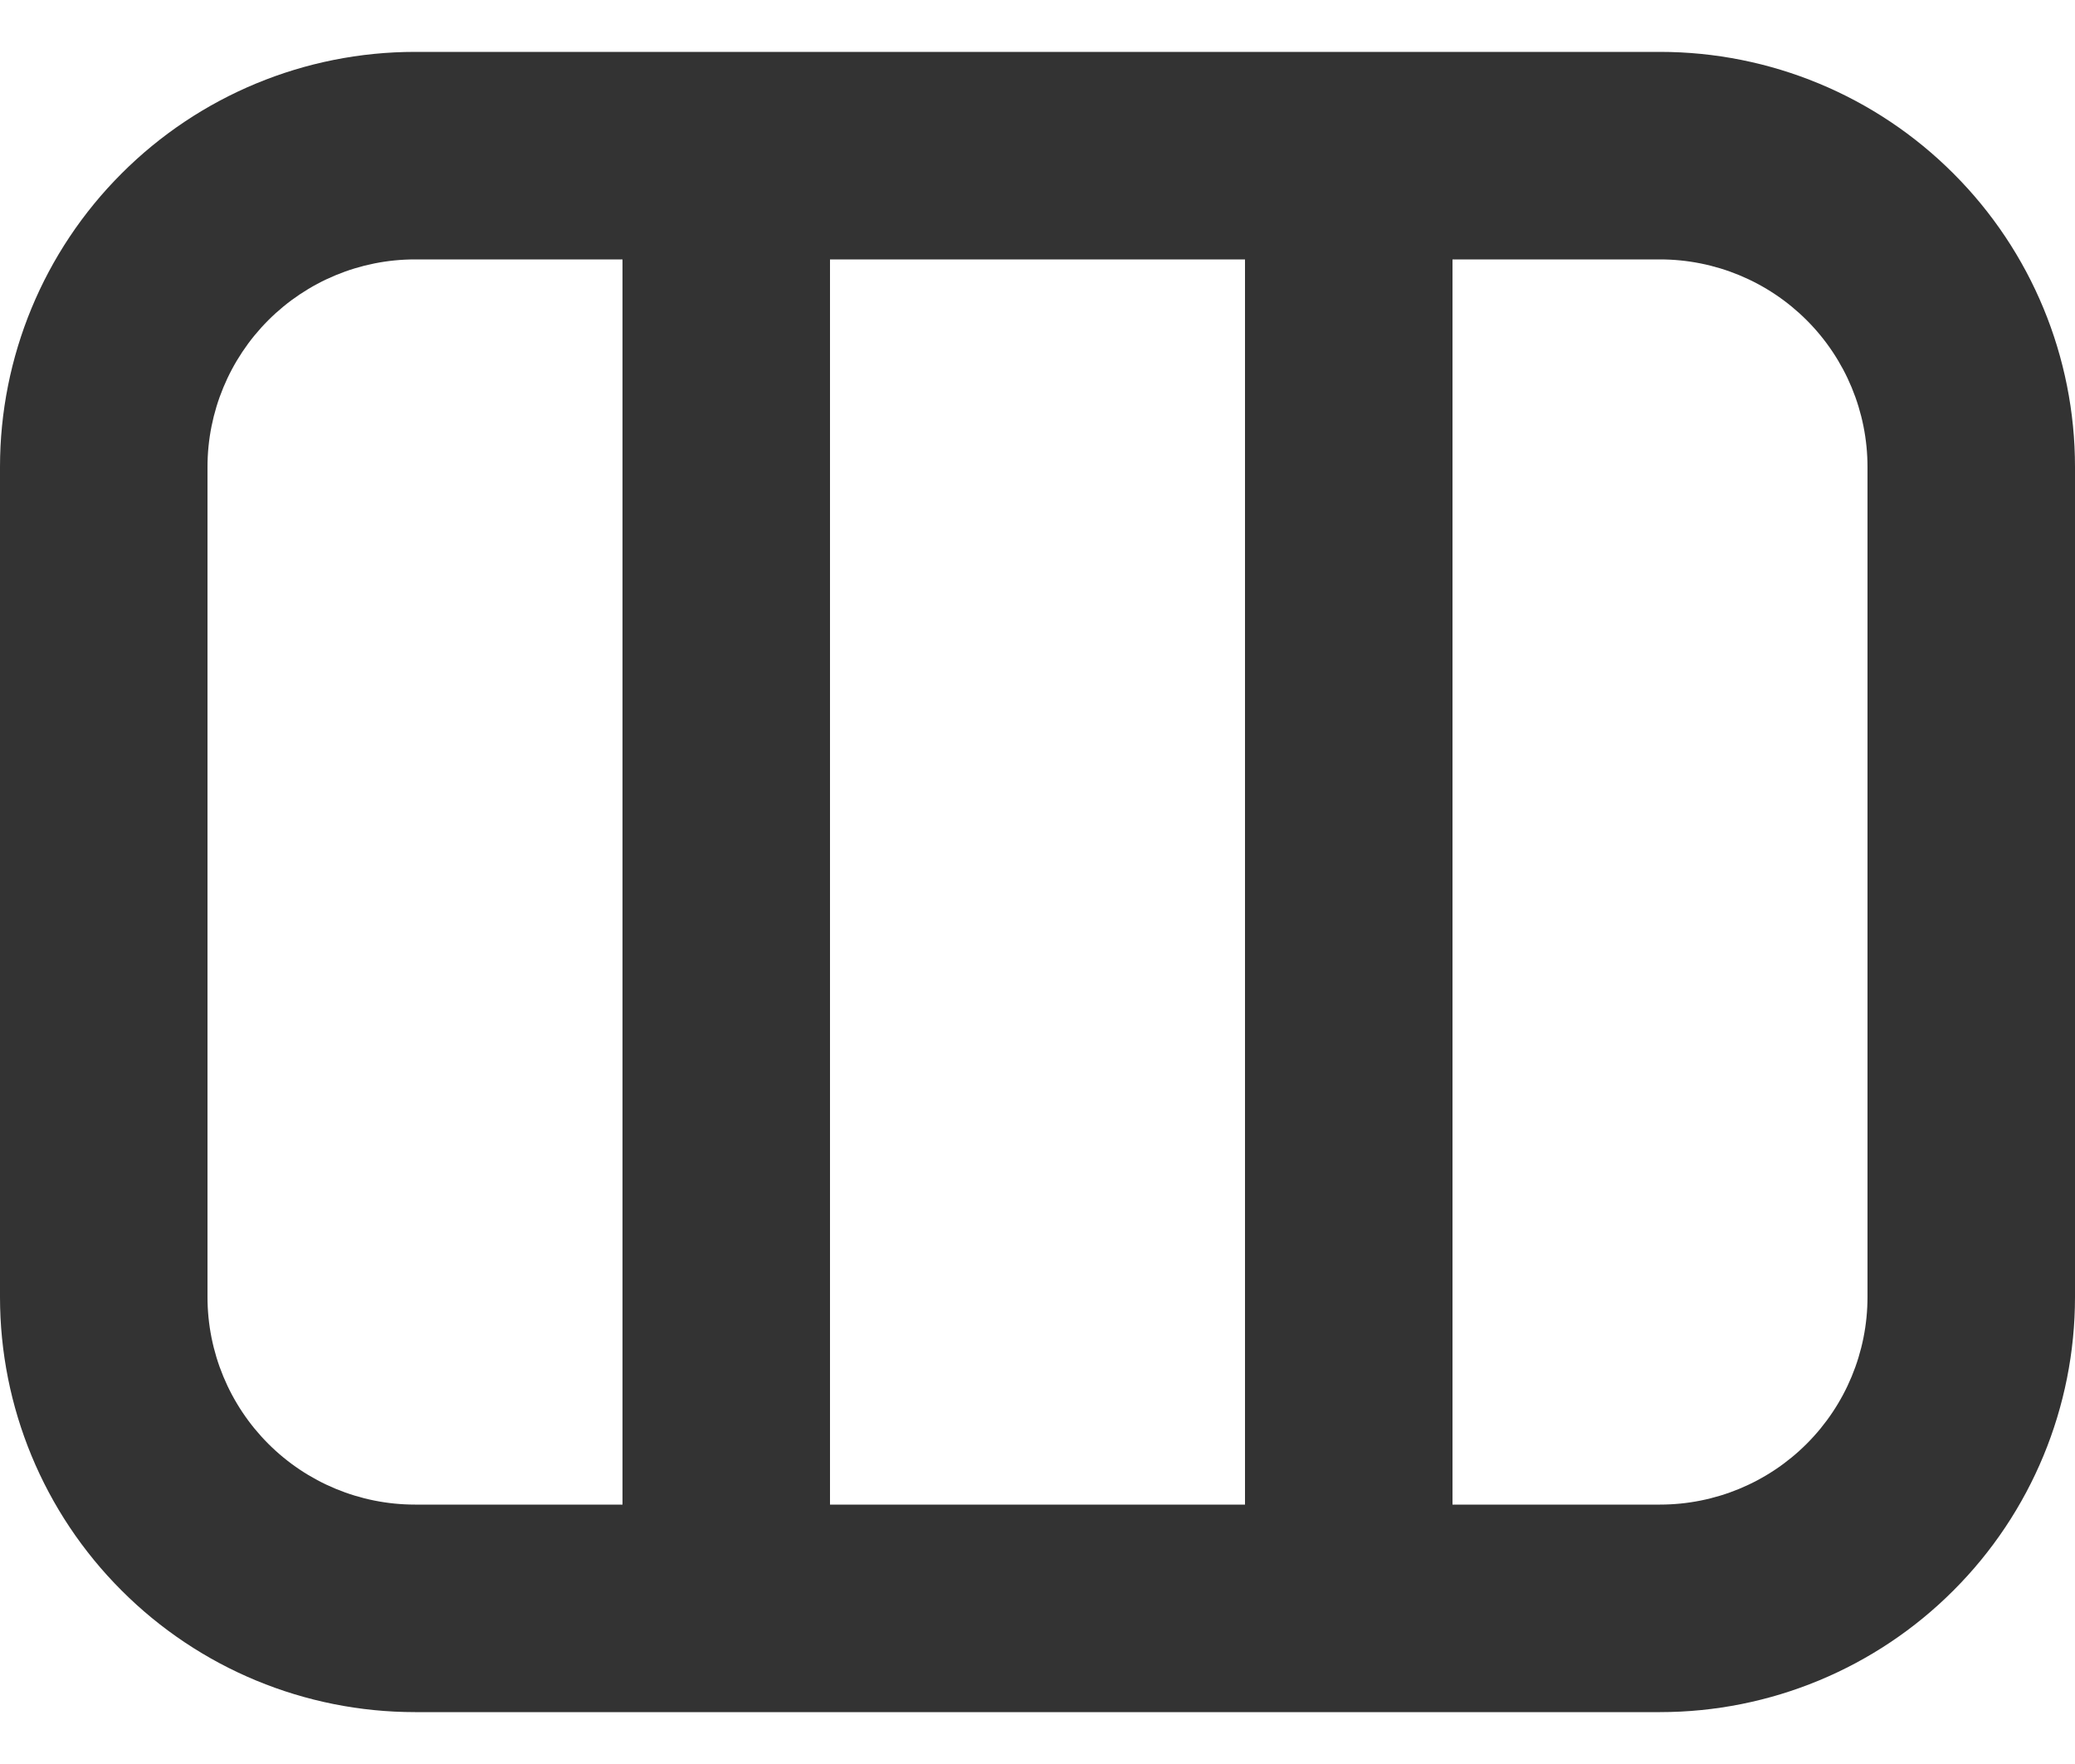 <svg width="20" height="17" viewBox="0 0 20 17" fill="none" xmlns="http://www.w3.org/2000/svg">
<path fill-rule="evenodd" clip-rule="evenodd" d="M4 0.5C2.939 0.5 1.922 0.921 1.172 1.672C0.421 2.422 0 3.439 0 4.5V12.5C0 13.561 0.421 14.578 1.172 15.328C1.922 16.079 2.939 16.5 4 16.5H16C17.061 16.5 18.078 16.079 18.828 15.328C19.579 14.578 20 13.561 20 12.5V4.5C20 3.439 19.579 2.422 18.828 1.672C18.078 0.921 17.061 0.5 16 0.5H4ZM12 2.5H8V14.5H12V2.5ZM14 2.5V14.5H16C16.53 14.5 17.039 14.289 17.414 13.914C17.789 13.539 18 13.03 18 12.5V4.5C18 3.97 17.789 3.461 17.414 3.086C17.039 2.711 16.53 2.5 16 2.5H14ZM4 14.5H6V2.5H4C3.47 2.5 2.961 2.711 2.586 3.086C2.211 3.461 2 3.97 2 4.5V12.5C2 13.03 2.211 13.539 2.586 13.914C2.961 14.289 3.47 14.5 4 14.5Z" fill="#333333"/>
</svg>

